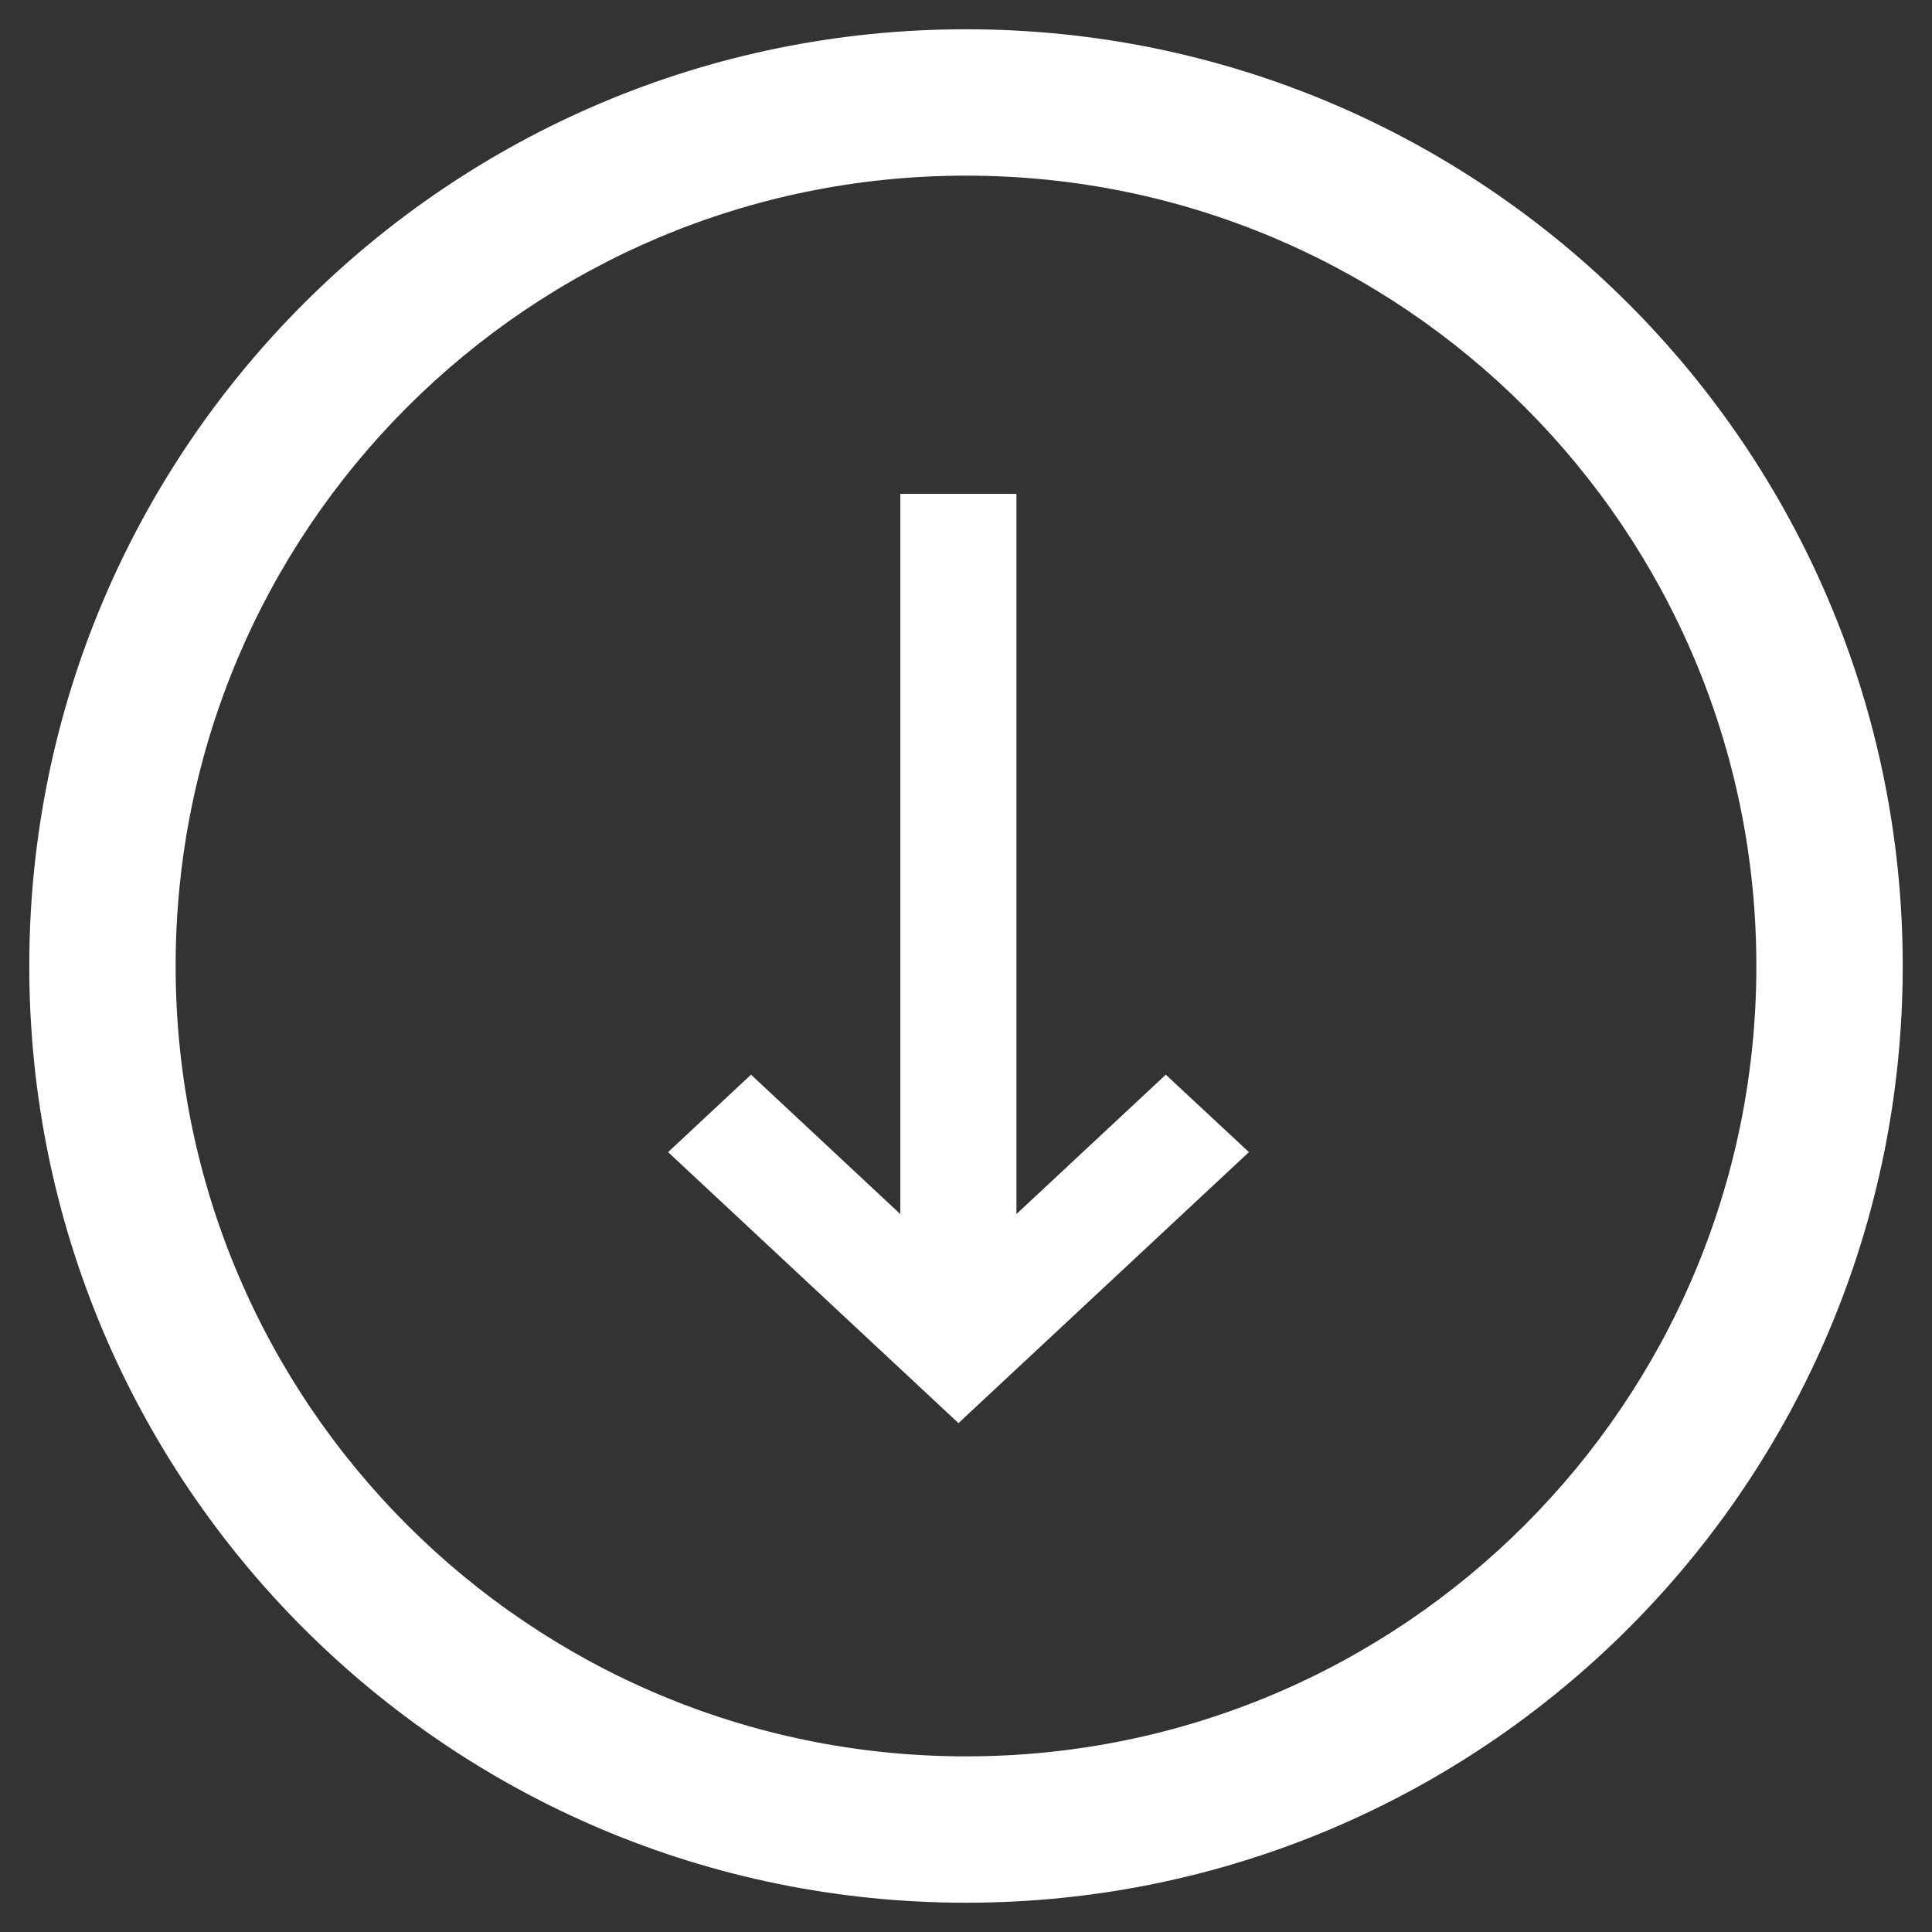 <?xml version="1.0" encoding="UTF-8" standalone="no"?>
<!-- Created with Inkscape (http://www.inkscape.org/) -->

<svg
   xmlns:dc="http://purl.org/dc/elements/1.1/"
   xmlns:cc="http://creativecommons.org/ns#"
   xmlns:rdf="http://www.w3.org/1999/02/22-rdf-syntax-ns#"
   xmlns:svg="http://www.w3.org/2000/svg"
   xmlns="http://www.w3.org/2000/svg"
   version="1.1"
   width="33"
   height="33"
   viewBox="0 0 33 33"
   id="Layer_1"
   xml:space="preserve"><rect x="0" y="0" width="33" height="33" fill="#333333" stroke="none"/><defs
     id="defs3370" /><g
     id="g3428"><path
       d="m 0.5,16.5 c 0,8.838 7.163,16 16,16 8.837,0 16,-7.162 16,-16 0,-8.836 -7.163,-16 -16,-16 -8.837,0 -16,7.164 -16,16 z m 29.5,0 C 30,23.957 23.956,30 16.5,30 9.044,30 3,23.957 3,16.5 3,9.045 9.044,3 16.5,3 23.956,3 30,9.045 30,16.5 z"
       id="path3364"
       style="fill:#ffffff;fill-rule:evenodd" /><polygon
       points="175.992,309.344 255.992,384 336.008,309.344 313.102,288 271.961,326.406 271.961,128 239.961,128 239.961,326.406 198.836,288 "
       transform="matrix(0.062,0,0,0.062,0.5,0.5)"
       id="polygon3366"
       style="fill:#ffffff;fill-rule:evenodd" /></g></svg>